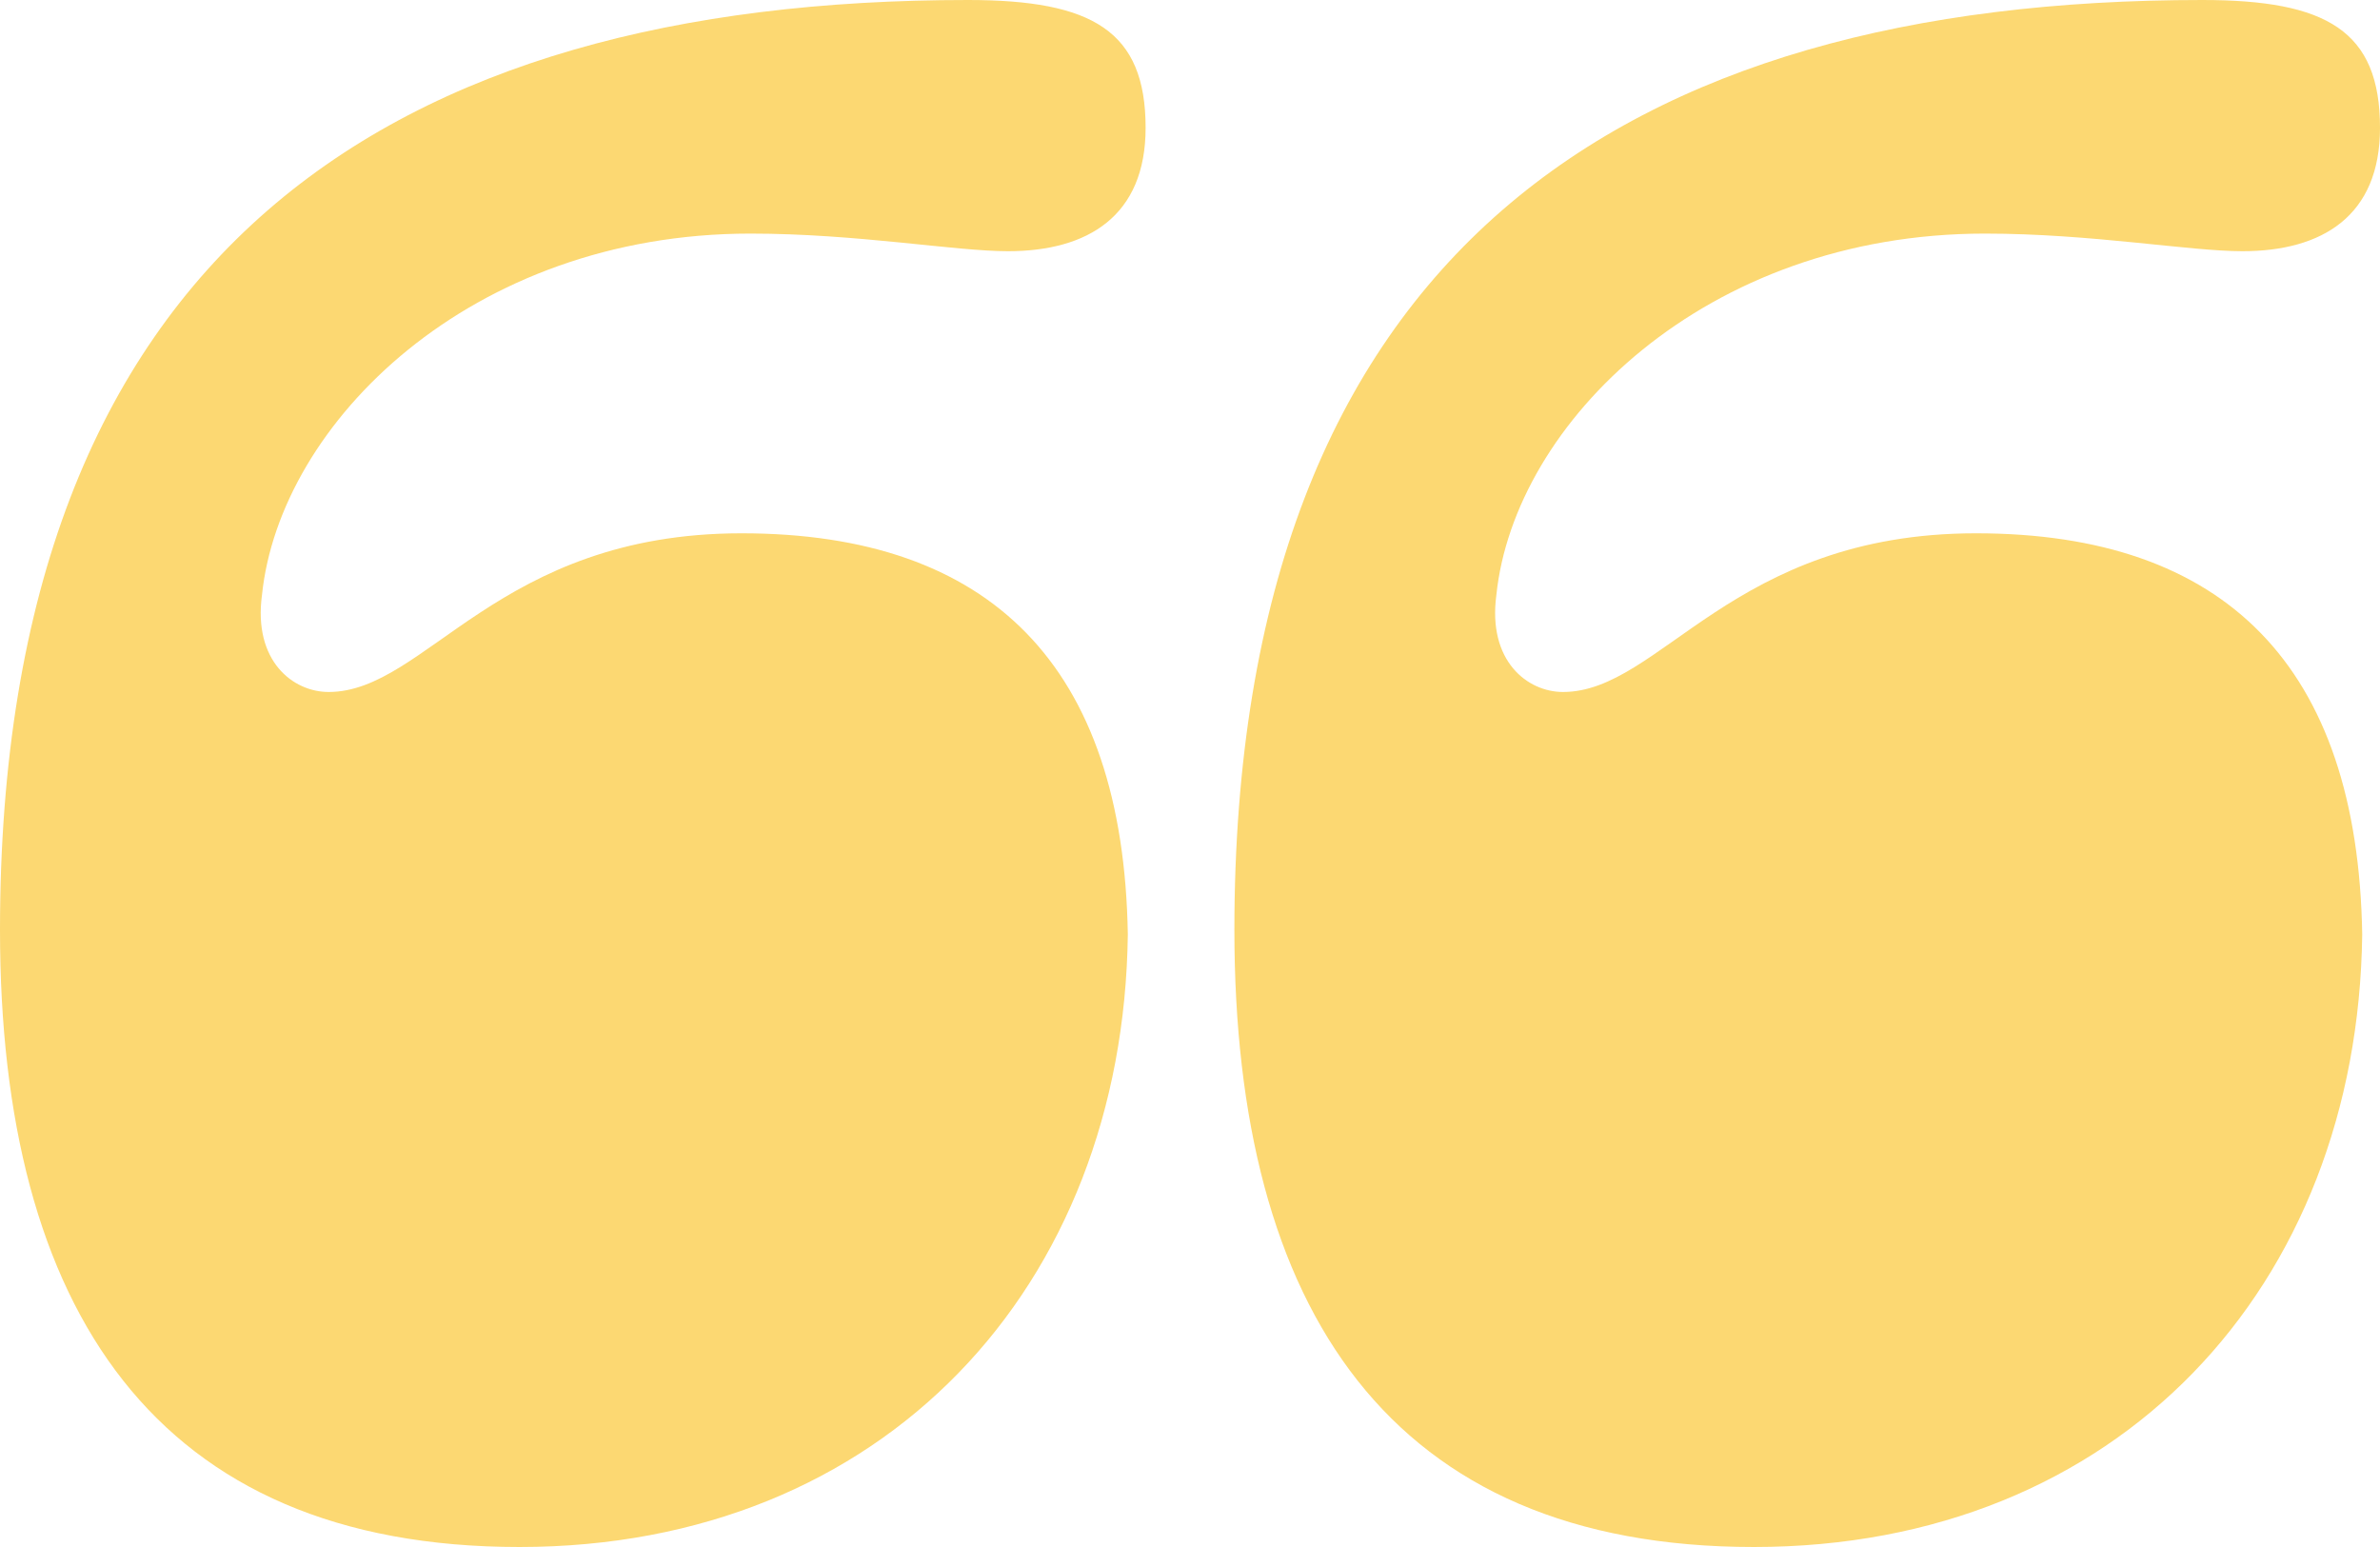 <svg class="headline" xmlns="http://www.w3.org/2000/svg" viewBox="0 0 40 26" aria-hidden="true">
<path fill="#FCD872" d="M8.731 26c6.12 0 10.15-4.37 10.224-10.296-.074-4.519-2.313-6.741-6.492-6.741-4.105 0-5.299 2.667-6.94 2.667-.598 0-1.27-.519-1.12-1.63.298-2.889 3.507-6.074 8.209-6.074 1.791 0 3.433.296 4.328.296 1.344 0 2.314-.592 2.314-2.074C19.254.518 18.358 0 16.269 0 6.567 0 0 4.222 0 15.63 0 22 2.612 26 8.731 26Zm20.747 0c6.119 0 10.149-4.37 10.223-10.296-.074-4.519-2.313-6.741-6.492-6.741-4.105 0-5.299 2.667-6.94 2.667-.597 0-1.269-.519-1.12-1.63.299-2.889 3.508-6.074 8.21-6.074 1.79 0 3.432.296 4.328.296C39.03 4.222 40 3.63 40 2.148 40 .518 39.104 0 37.015 0c-9.702 0-16.269 4.222-16.269 15.63C20.746 22 23.358 26 29.478 26Z"/></svg>